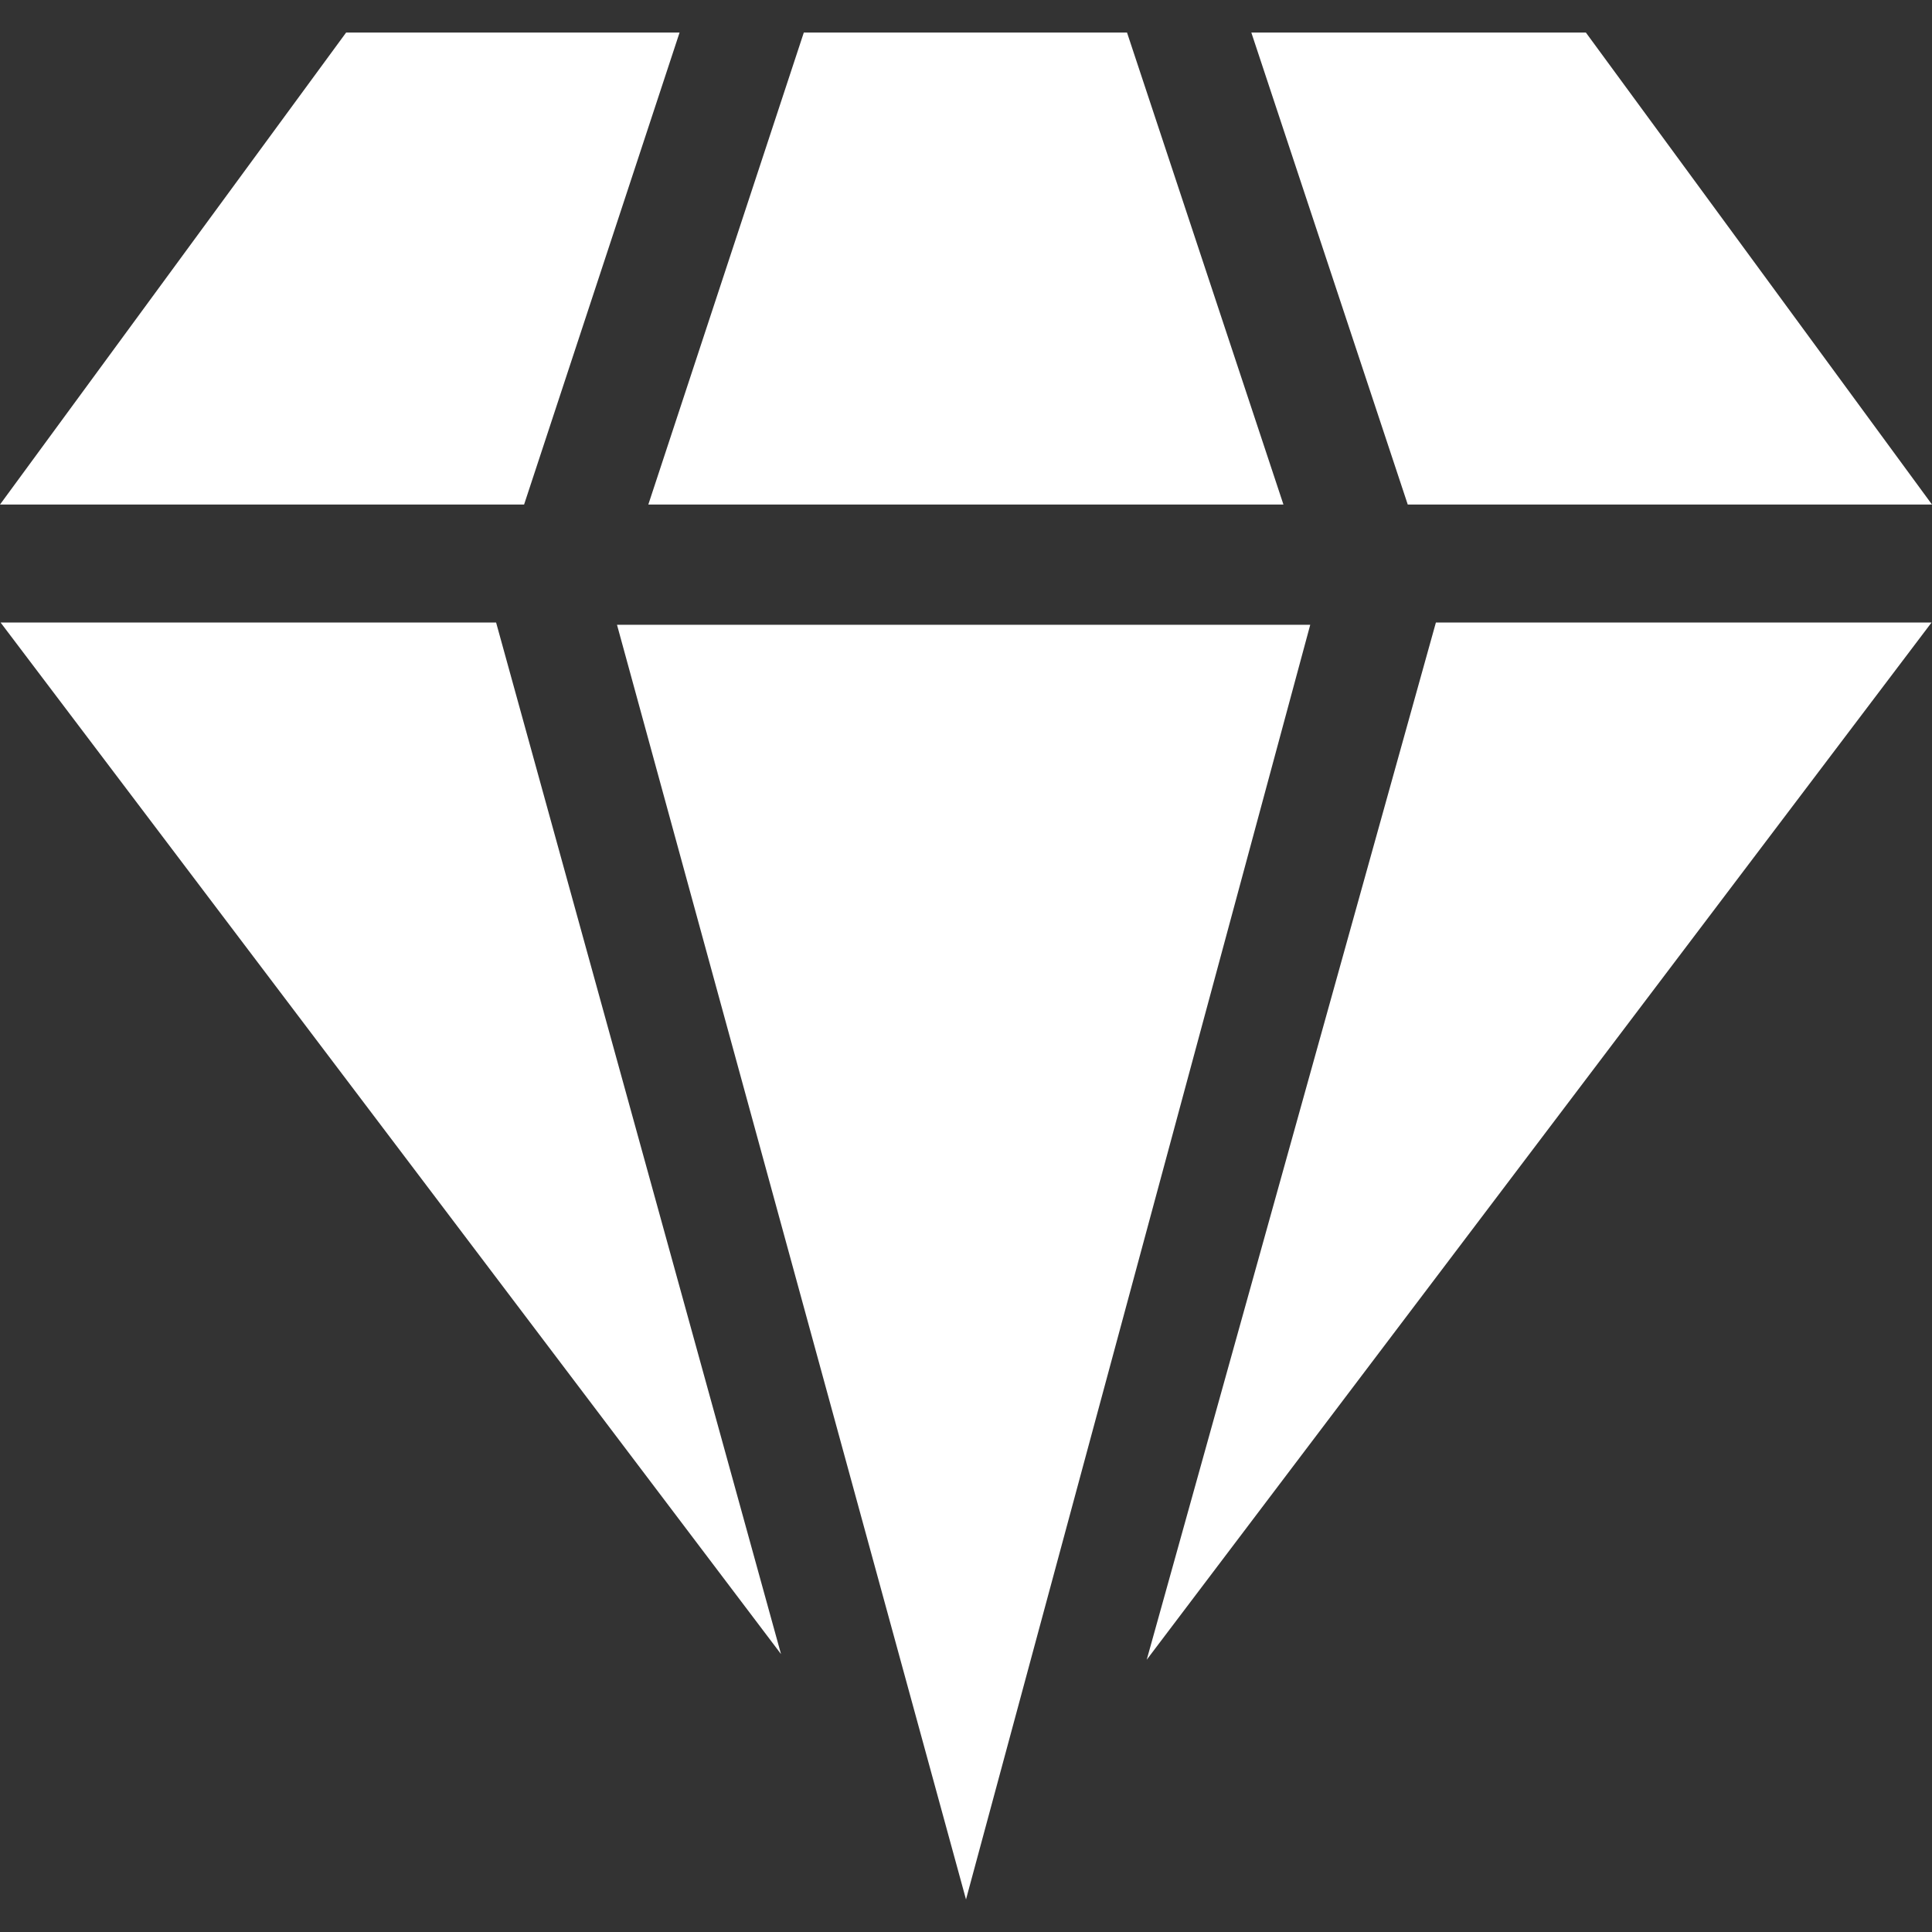 <svg id='Diamond' className='h-12 fill-current' enableBackground='new 0 0 491.203 491.203' viewBox='0 0 491.203 491.203'
  xmlns='http://www.w3.org/2000/svg'>
  <rect x="0" y="0" width="491.203" height="491.203" fill="#333333" stroke="none"/>
  <g>
    <path d='m326.309 128.277-39.769-120h-82.175l-39.532 120z' fill='white'/>
    <path d='m88 8.277-88 120h133.248l39.53-120z' fill='white'/>
    <path d='m491.203 128.277-88-120h-85.058l39.769 120z' fill='white'/>
    <path d='m365.07 158.277-73.522 263.709 199.54-263.709z' fill='white'/>
    <path d='m245.602 482.926 87.52-324.078h-176.253z' fill='white'/>
    <path d='m.154 158.277 198.415 262.267-72.436-262.267z' fill='white'/>
  </g>
</svg>